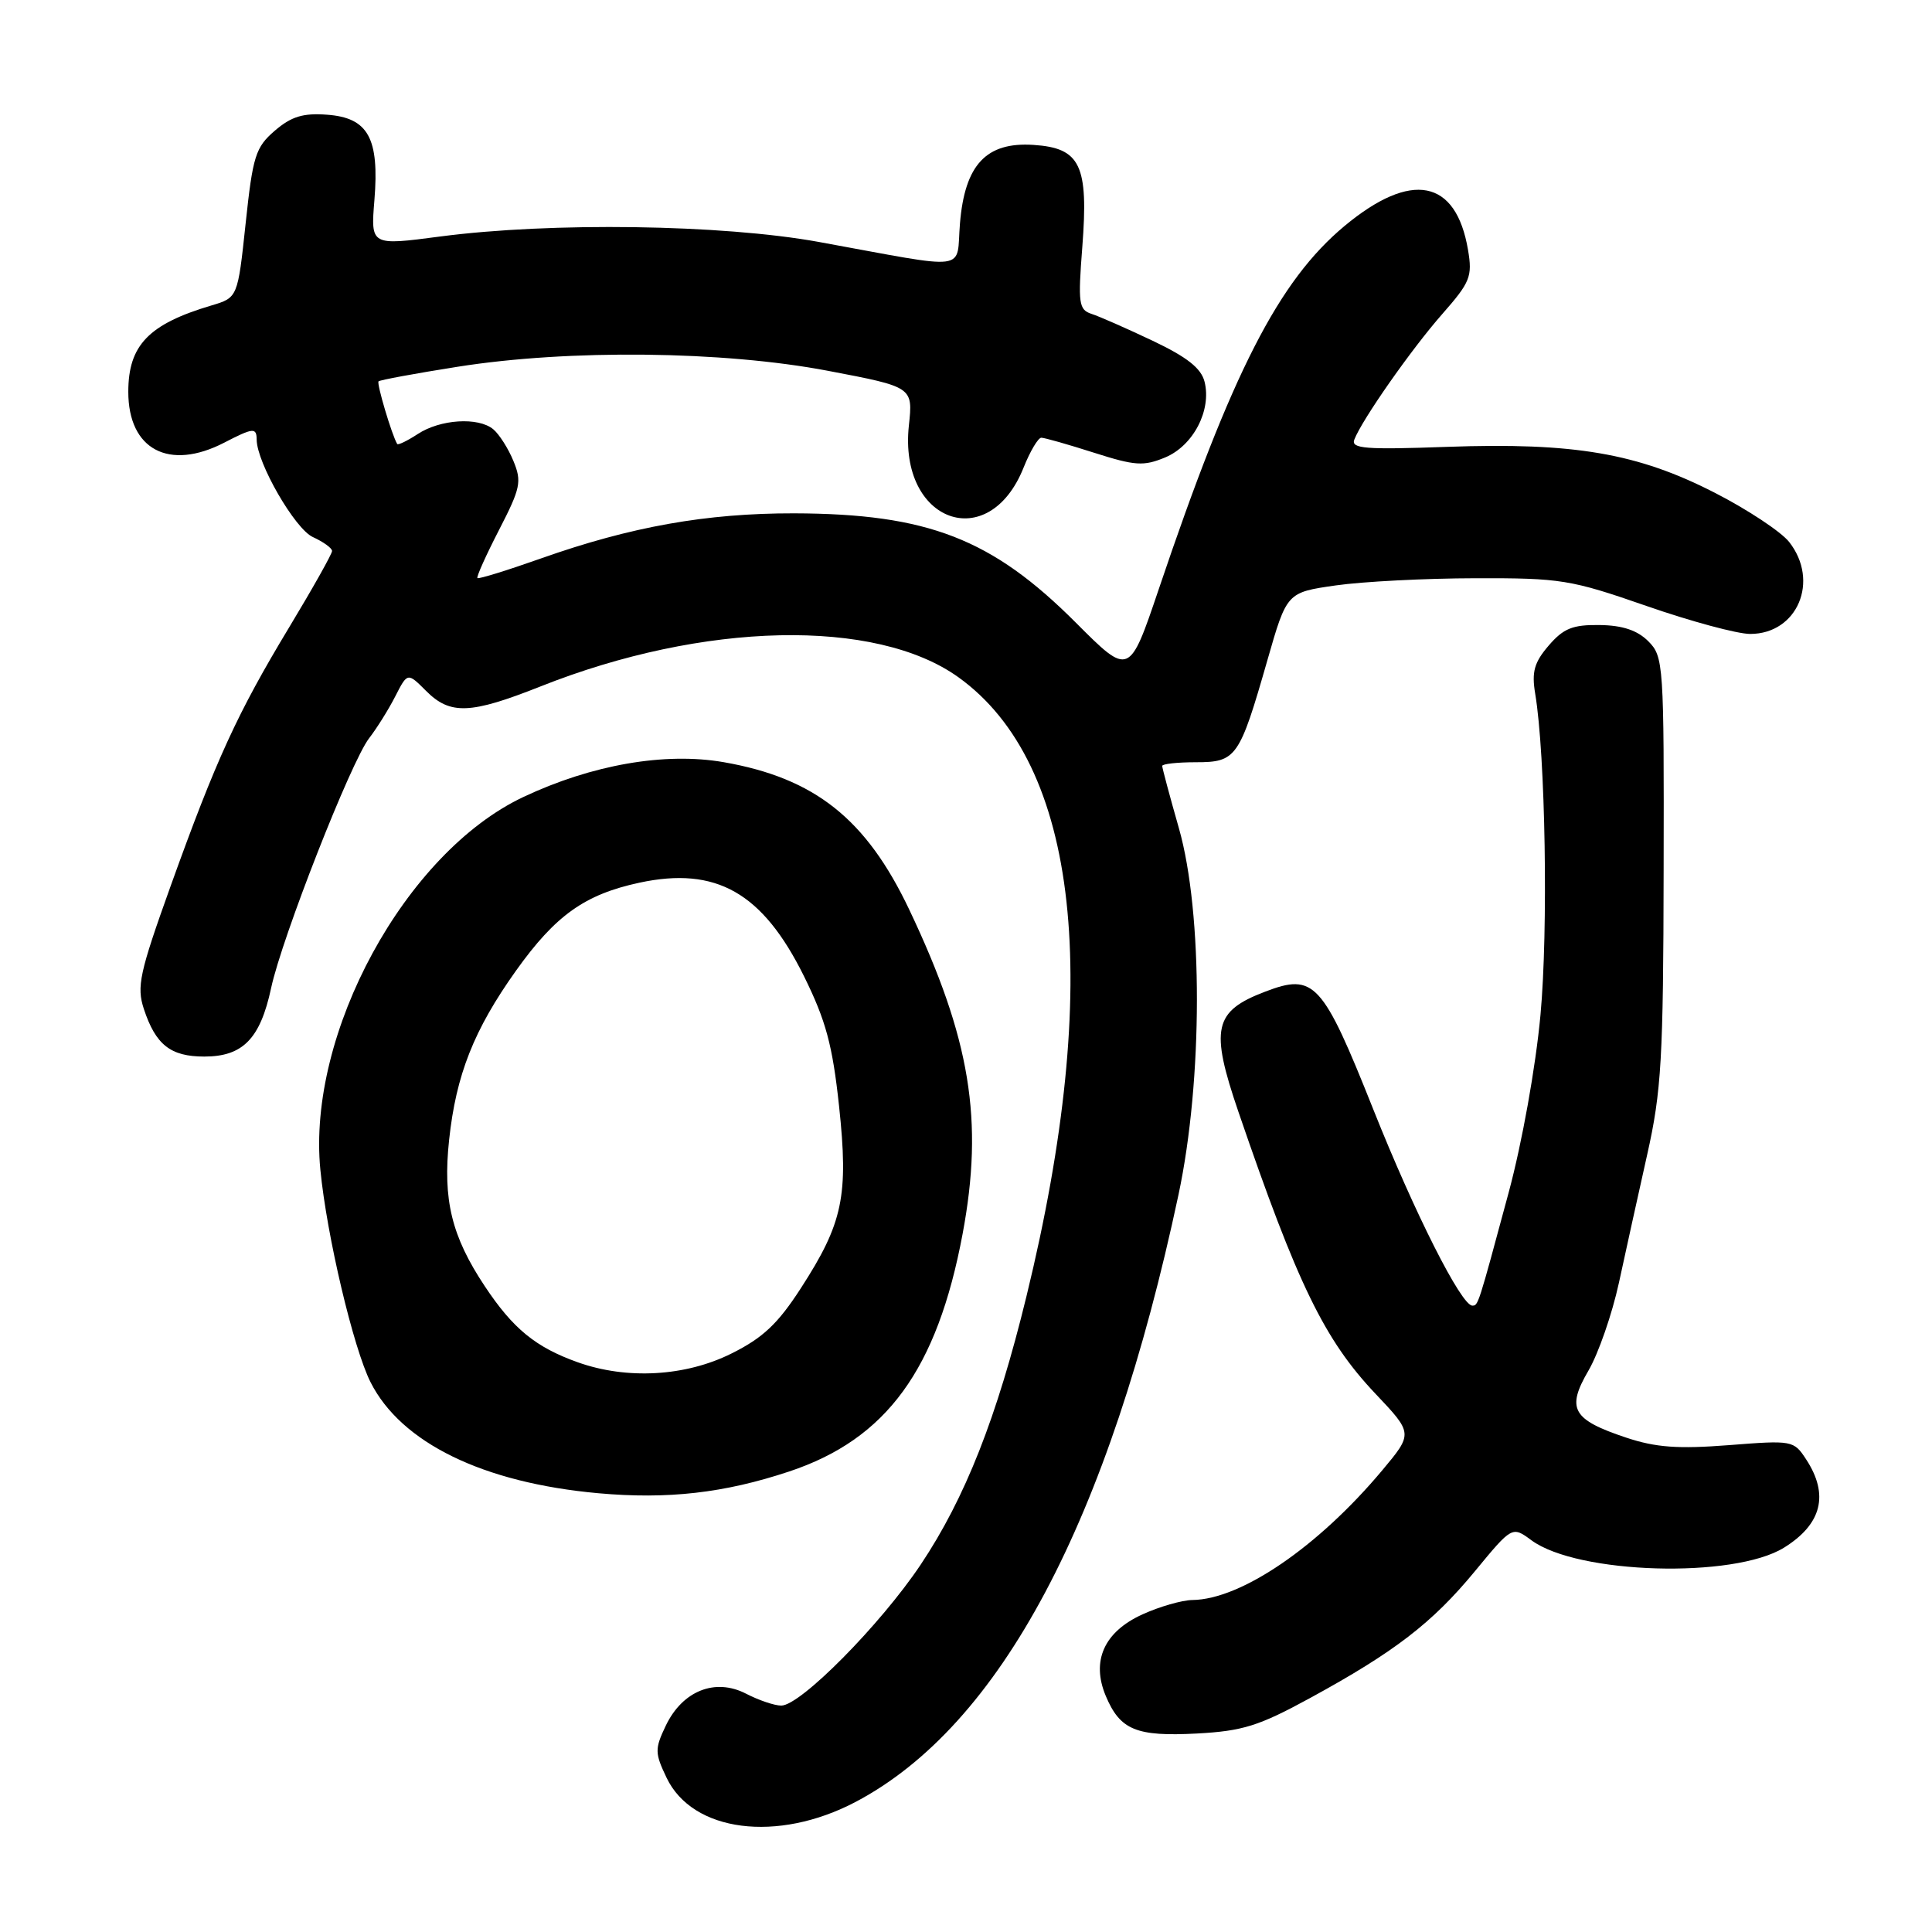<?xml version="1.0" encoding="UTF-8" standalone="no"?>
<!DOCTYPE svg PUBLIC "-//W3C//DTD SVG 1.1//EN" "http://www.w3.org/Graphics/SVG/1.1/DTD/svg11.dtd" >
<svg xmlns="http://www.w3.org/2000/svg" xmlns:xlink="http://www.w3.org/1999/xlink" version="1.1" viewBox="0 0 256 256">
 <g >
 <path fill="currentColor"
d=" M 113.36 238.77 C 132.55 228.66 146.93 201.63 156.16 158.29 C 159.39 143.11 159.41 120.98 156.21 109.74 C 154.99 105.47 154.00 101.76 154.00 101.49 C 154.00 101.22 156.01 101.00 158.46 101.00 C 163.82 101.00 164.23 100.41 167.93 87.50 C 170.51 78.50 170.51 78.50 177.00 77.57 C 180.58 77.06 188.90 76.63 195.50 76.62 C 206.80 76.59 208.12 76.80 218.16 80.29 C 224.02 82.33 230.20 84.00 231.91 84.00 C 238.17 84.00 241.14 76.99 237.07 71.81 C 236.00 70.46 231.57 67.52 227.21 65.29 C 216.99 60.05 208.57 58.61 191.75 59.21 C 180.95 59.60 179.00 59.45 179.45 58.26 C 180.47 55.61 187.01 46.27 191.10 41.62 C 194.81 37.40 195.12 36.65 194.52 33.11 C 192.93 23.73 187.01 22.58 178.15 29.95 C 169.44 37.21 163.25 49.29 153.54 78.07 C 149.64 89.60 149.64 89.60 142.57 82.52 C 131.44 71.37 122.92 68.07 105.21 68.02 C 93.61 68.00 83.59 69.78 71.67 74.00 C 67.20 75.58 63.42 76.75 63.26 76.60 C 63.11 76.44 64.40 73.57 66.13 70.21 C 68.98 64.68 69.16 63.81 68.03 61.08 C 67.35 59.42 66.14 57.53 65.36 56.88 C 63.37 55.23 58.33 55.55 55.34 57.52 C 53.96 58.42 52.74 59.01 52.63 58.83 C 51.92 57.64 49.88 50.79 50.16 50.53 C 50.35 50.35 55.05 49.48 60.62 48.60 C 75.39 46.26 95.85 46.49 109.74 49.14 C 120.98 51.28 120.98 51.28 120.43 56.39 C 119.06 69.17 131.00 73.55 135.63 61.96 C 136.50 59.78 137.56 58.00 137.98 58.00 C 138.40 58.00 141.53 58.89 144.94 59.98 C 150.42 61.73 151.53 61.80 154.40 60.61 C 158.12 59.05 160.56 54.36 159.61 50.58 C 159.16 48.79 157.29 47.32 152.75 45.16 C 149.31 43.53 145.66 41.92 144.63 41.59 C 142.94 41.03 142.83 40.21 143.41 32.74 C 144.25 21.87 143.17 19.61 136.94 19.20 C 130.68 18.79 127.84 21.82 127.20 29.61 C 126.66 36.06 128.88 35.77 108.50 32.06 C 95.68 29.73 73.02 29.41 58.31 31.34 C 49.12 32.55 49.12 32.55 49.61 26.53 C 50.28 18.30 48.79 15.60 43.34 15.20 C 40.15 14.96 38.60 15.44 36.41 17.32 C 33.86 19.52 33.50 20.66 32.55 29.59 C 31.50 39.44 31.50 39.44 28.00 40.48 C 19.69 42.95 17.00 45.75 17.00 51.92 C 17.00 59.58 22.40 62.43 29.72 58.65 C 33.54 56.67 34.00 56.63 34.01 58.25 C 34.03 61.33 39.08 70.08 41.45 71.16 C 42.85 71.80 44.00 72.63 44.00 73.01 C 44.00 73.39 41.45 77.93 38.33 83.10 C 31.43 94.53 28.63 100.65 22.60 117.43 C 18.48 128.91 18.09 130.73 19.06 133.69 C 20.63 138.45 22.60 140.00 27.07 140.00 C 32.18 140.00 34.48 137.64 35.92 130.94 C 37.35 124.25 46.52 100.89 48.91 97.82 C 49.90 96.54 51.46 94.06 52.36 92.30 C 54.00 89.09 54.00 89.09 56.46 91.55 C 59.65 94.75 62.33 94.64 71.61 90.96 C 93.22 82.37 116.05 81.87 127.01 89.75 C 142.99 101.24 146.17 130.18 136.01 171.77 C 132.09 187.85 127.88 198.52 121.99 207.33 C 116.67 215.28 106.07 226.00 103.52 226.00 C 102.63 226.00 100.53 225.29 98.85 224.42 C 94.76 222.31 90.43 224.04 88.22 228.66 C 86.75 231.74 86.76 232.28 88.32 235.55 C 91.76 242.77 103.01 244.21 113.36 238.77 Z  M 173.59 225.00 C 184.79 218.89 189.78 215.05 195.43 208.20 C 200.37 202.21 200.37 202.21 202.93 204.10 C 209.04 208.59 229.71 209.20 236.38 205.08 C 241.40 201.97 242.39 198.05 239.32 193.37 C 237.68 190.86 237.50 190.83 229.07 191.49 C 222.36 192.01 219.41 191.80 215.50 190.50 C 208.33 188.11 207.52 186.68 210.48 181.61 C 211.80 179.35 213.61 174.12 214.51 170.00 C 215.40 165.88 217.09 158.22 218.26 153.00 C 220.15 144.58 220.40 140.31 220.44 115.28 C 220.50 87.96 220.43 87.00 218.41 84.97 C 216.96 83.52 215.00 82.86 211.96 82.82 C 208.39 82.77 207.17 83.26 205.21 85.54 C 203.29 87.77 202.94 89.03 203.42 91.91 C 204.78 100.05 205.16 123.25 204.12 134.50 C 203.48 141.40 201.69 151.39 199.91 158.00 C 195.84 173.10 195.87 173.00 195.09 173.00 C 193.63 173.00 187.45 160.76 181.98 147.03 C 175.24 130.10 174.14 128.91 167.64 131.40 C 160.83 133.99 160.32 136.29 164.10 147.33 C 171.92 170.18 175.49 177.52 182.23 184.65 C 187.24 189.94 187.24 189.94 183.14 194.84 C 174.66 204.96 164.46 211.93 158.00 212.01 C 156.62 212.03 153.65 212.88 151.39 213.91 C 146.30 216.22 144.57 220.07 146.52 224.72 C 148.42 229.24 150.56 230.12 158.59 229.70 C 164.67 229.37 166.79 228.71 173.59 225.00 Z  M 104.57 194.98 C 117.47 190.69 124.18 181.49 127.55 163.50 C 130.37 148.44 128.59 137.61 120.48 120.53 C 114.77 108.50 107.97 103.10 95.88 100.99 C 88.11 99.64 78.43 101.32 69.34 105.61 C 53.72 112.98 40.67 136.93 42.45 155.00 C 43.30 163.75 46.83 178.66 49.10 183.15 C 53.16 191.19 64.01 196.48 79.27 197.86 C 88.48 198.69 95.97 197.84 104.57 194.98 Z  M 76.56 180.51 C 70.98 178.52 67.98 176.07 64.23 170.42 C 59.84 163.81 58.66 158.99 59.51 151.04 C 60.43 142.43 62.79 136.45 68.38 128.61 C 73.62 121.27 77.49 118.52 84.73 116.96 C 94.90 114.78 101.05 118.28 106.53 129.35 C 109.44 135.24 110.31 138.48 111.18 146.56 C 112.45 158.46 111.70 162.06 106.12 170.69 C 103.08 175.40 101.09 177.28 96.92 179.35 C 90.83 182.39 83.07 182.83 76.56 180.51 Z "/>
</g>
</svg>